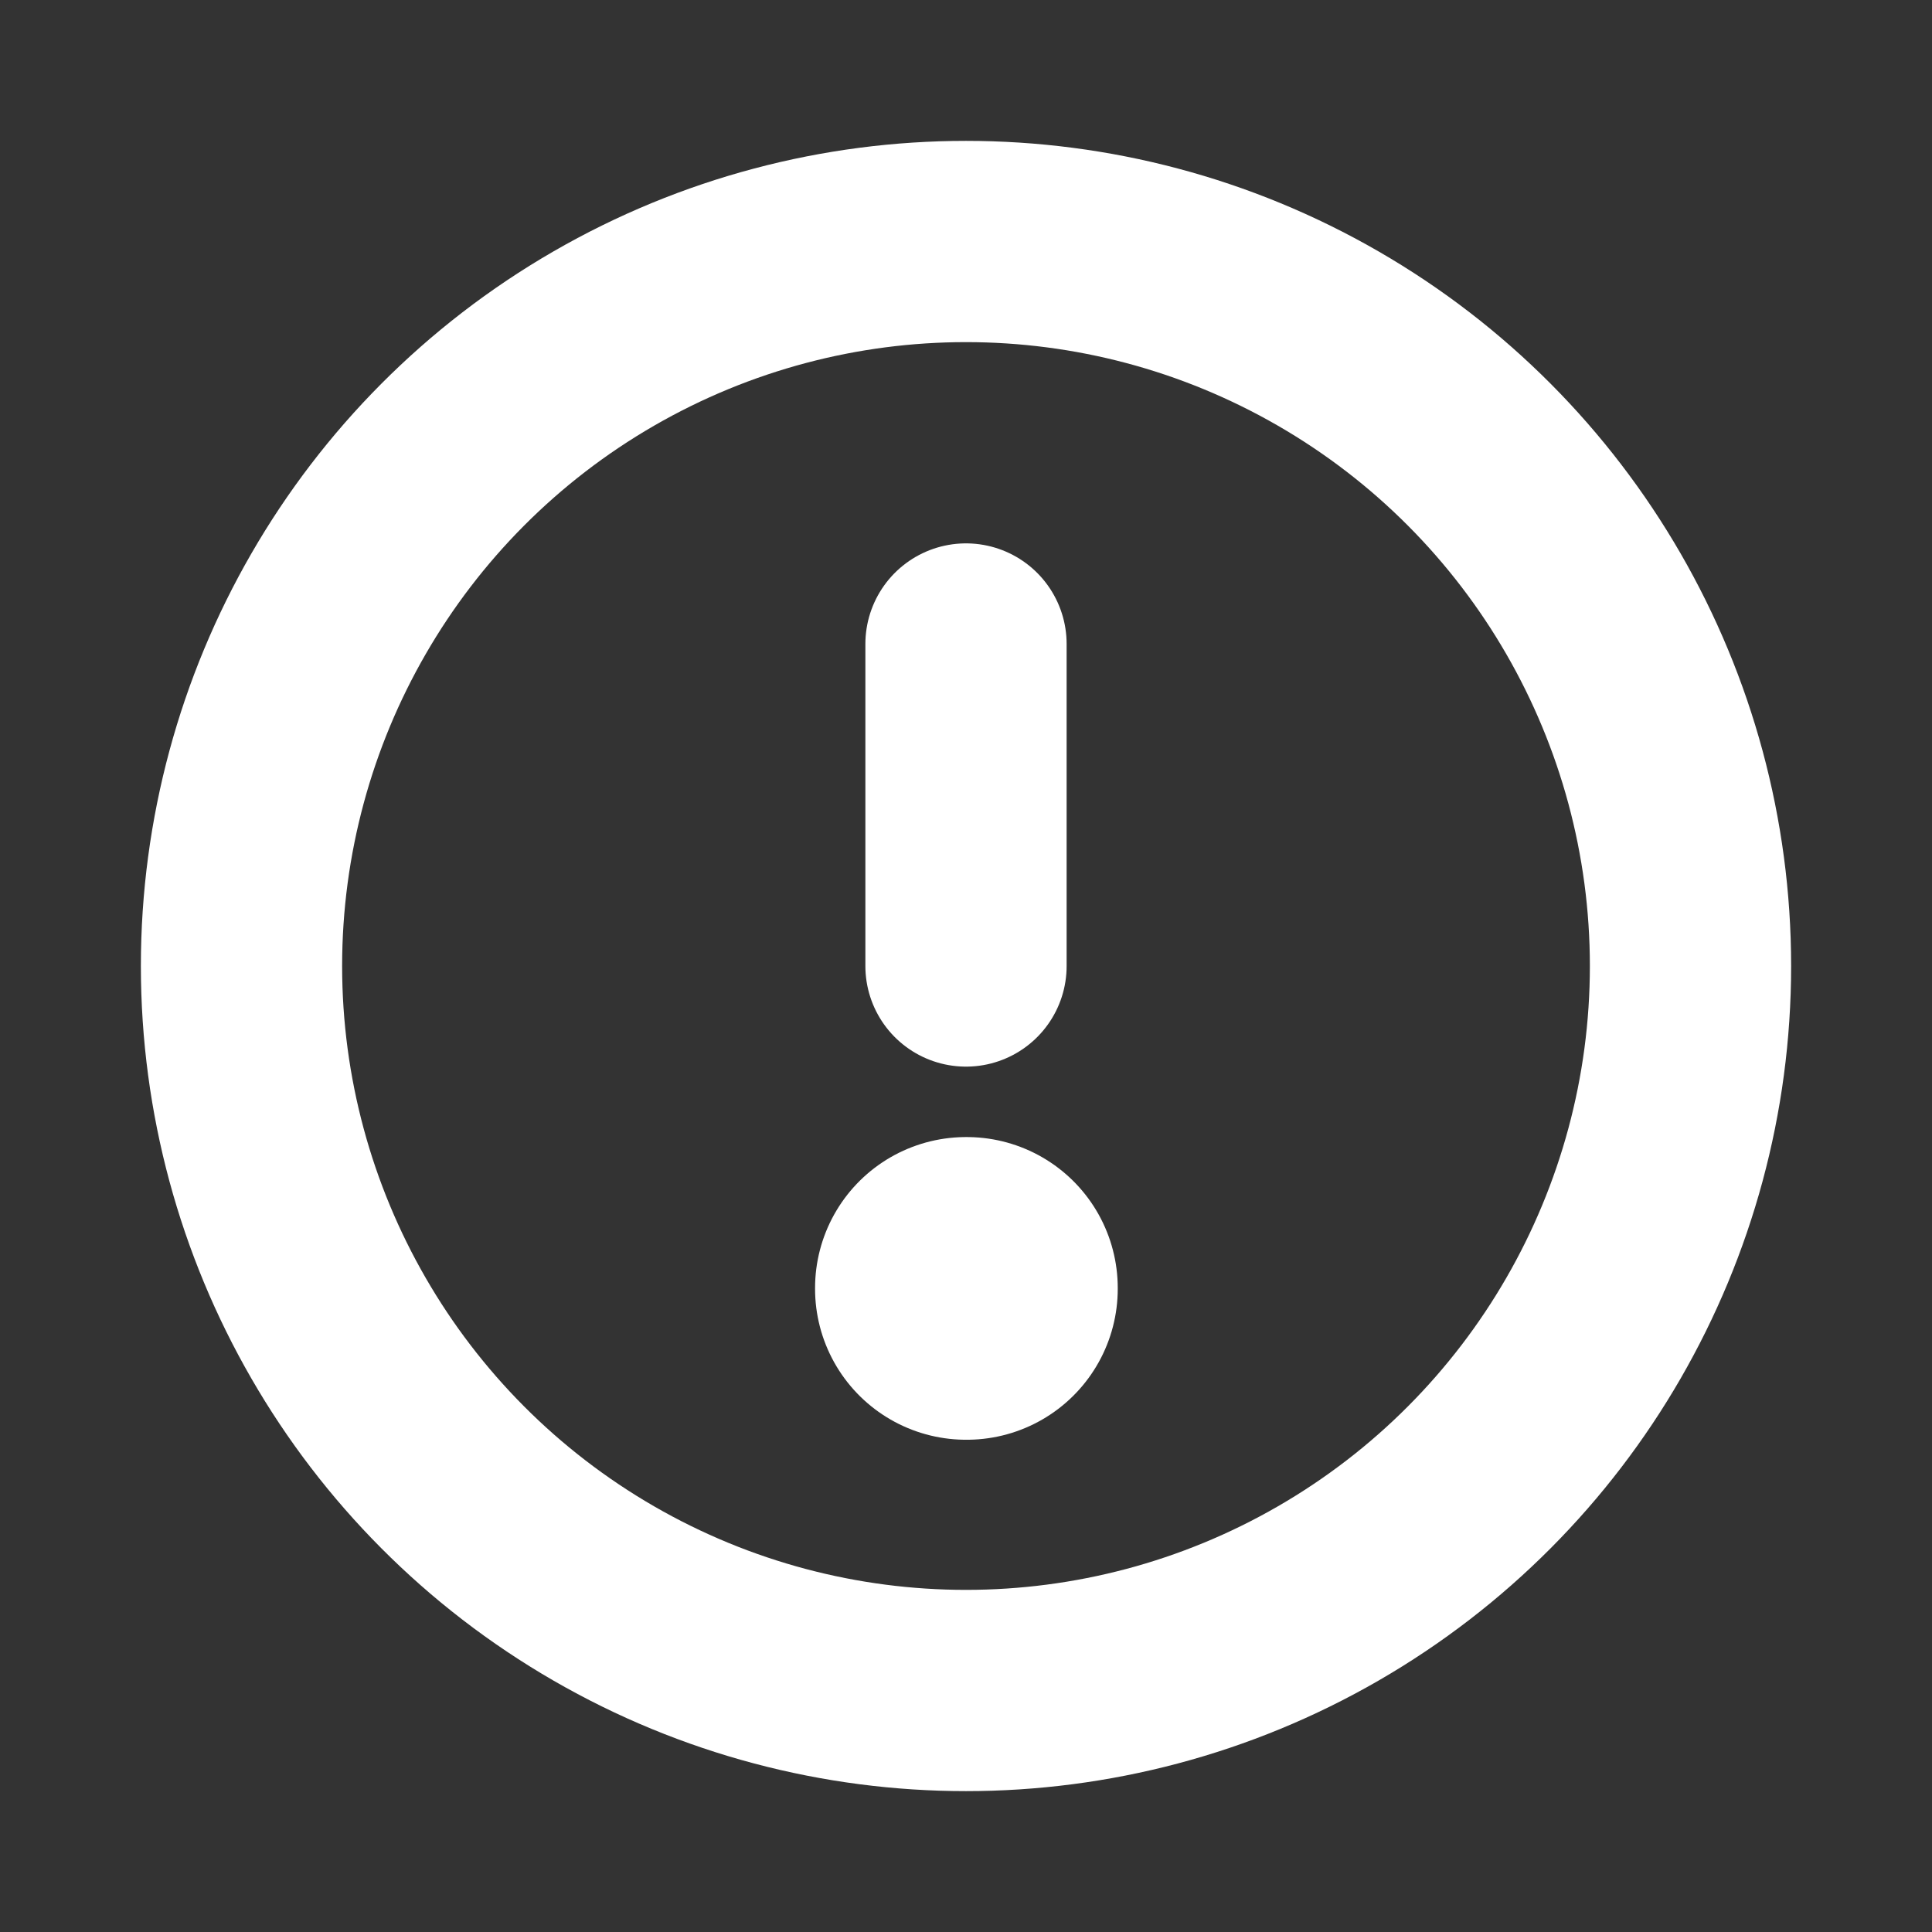 <svg width="20px" height="20px" viewBox="0 0 24 24" fill="none"
    xmlns="http://www.w3.org/2000/svg" stroke="#682727">
    <rect x="0" y="0" width="24" height="24" fill="#333333" stroke="none"/>
    <g id="SVGRepo_bgCarrier" stroke-width="0"></g>
    <g id="SVGRepo_tracerCarrier" stroke-linecap="round" stroke-linejoin="round"></g>
    <g id="SVGRepo_iconCarrier">
        <g clip-path="url(#clip0_429_11086)">
            <circle cx="12" cy="12" r="9" stroke="#ffffff" stroke-width="2.5" stroke-linecap="round" stroke-linejoin="round"></circle>
            <rect x="12" y="16" width="0.01" height="0.01" stroke="#ffffff" stroke-width="3.75" stroke-linejoin="round"></rect>
            <path d="M12 12L12 8" stroke="#ffffff" stroke-width="2.5" stroke-linecap="round" stroke-linejoin="round"></path>
        </g>
        <defs>
            <clipPath id="clip0_429_11086">
                <rect width="24" height="24" fill="white"></rect>
            </clipPath>
        </defs>
    </g>
</svg>